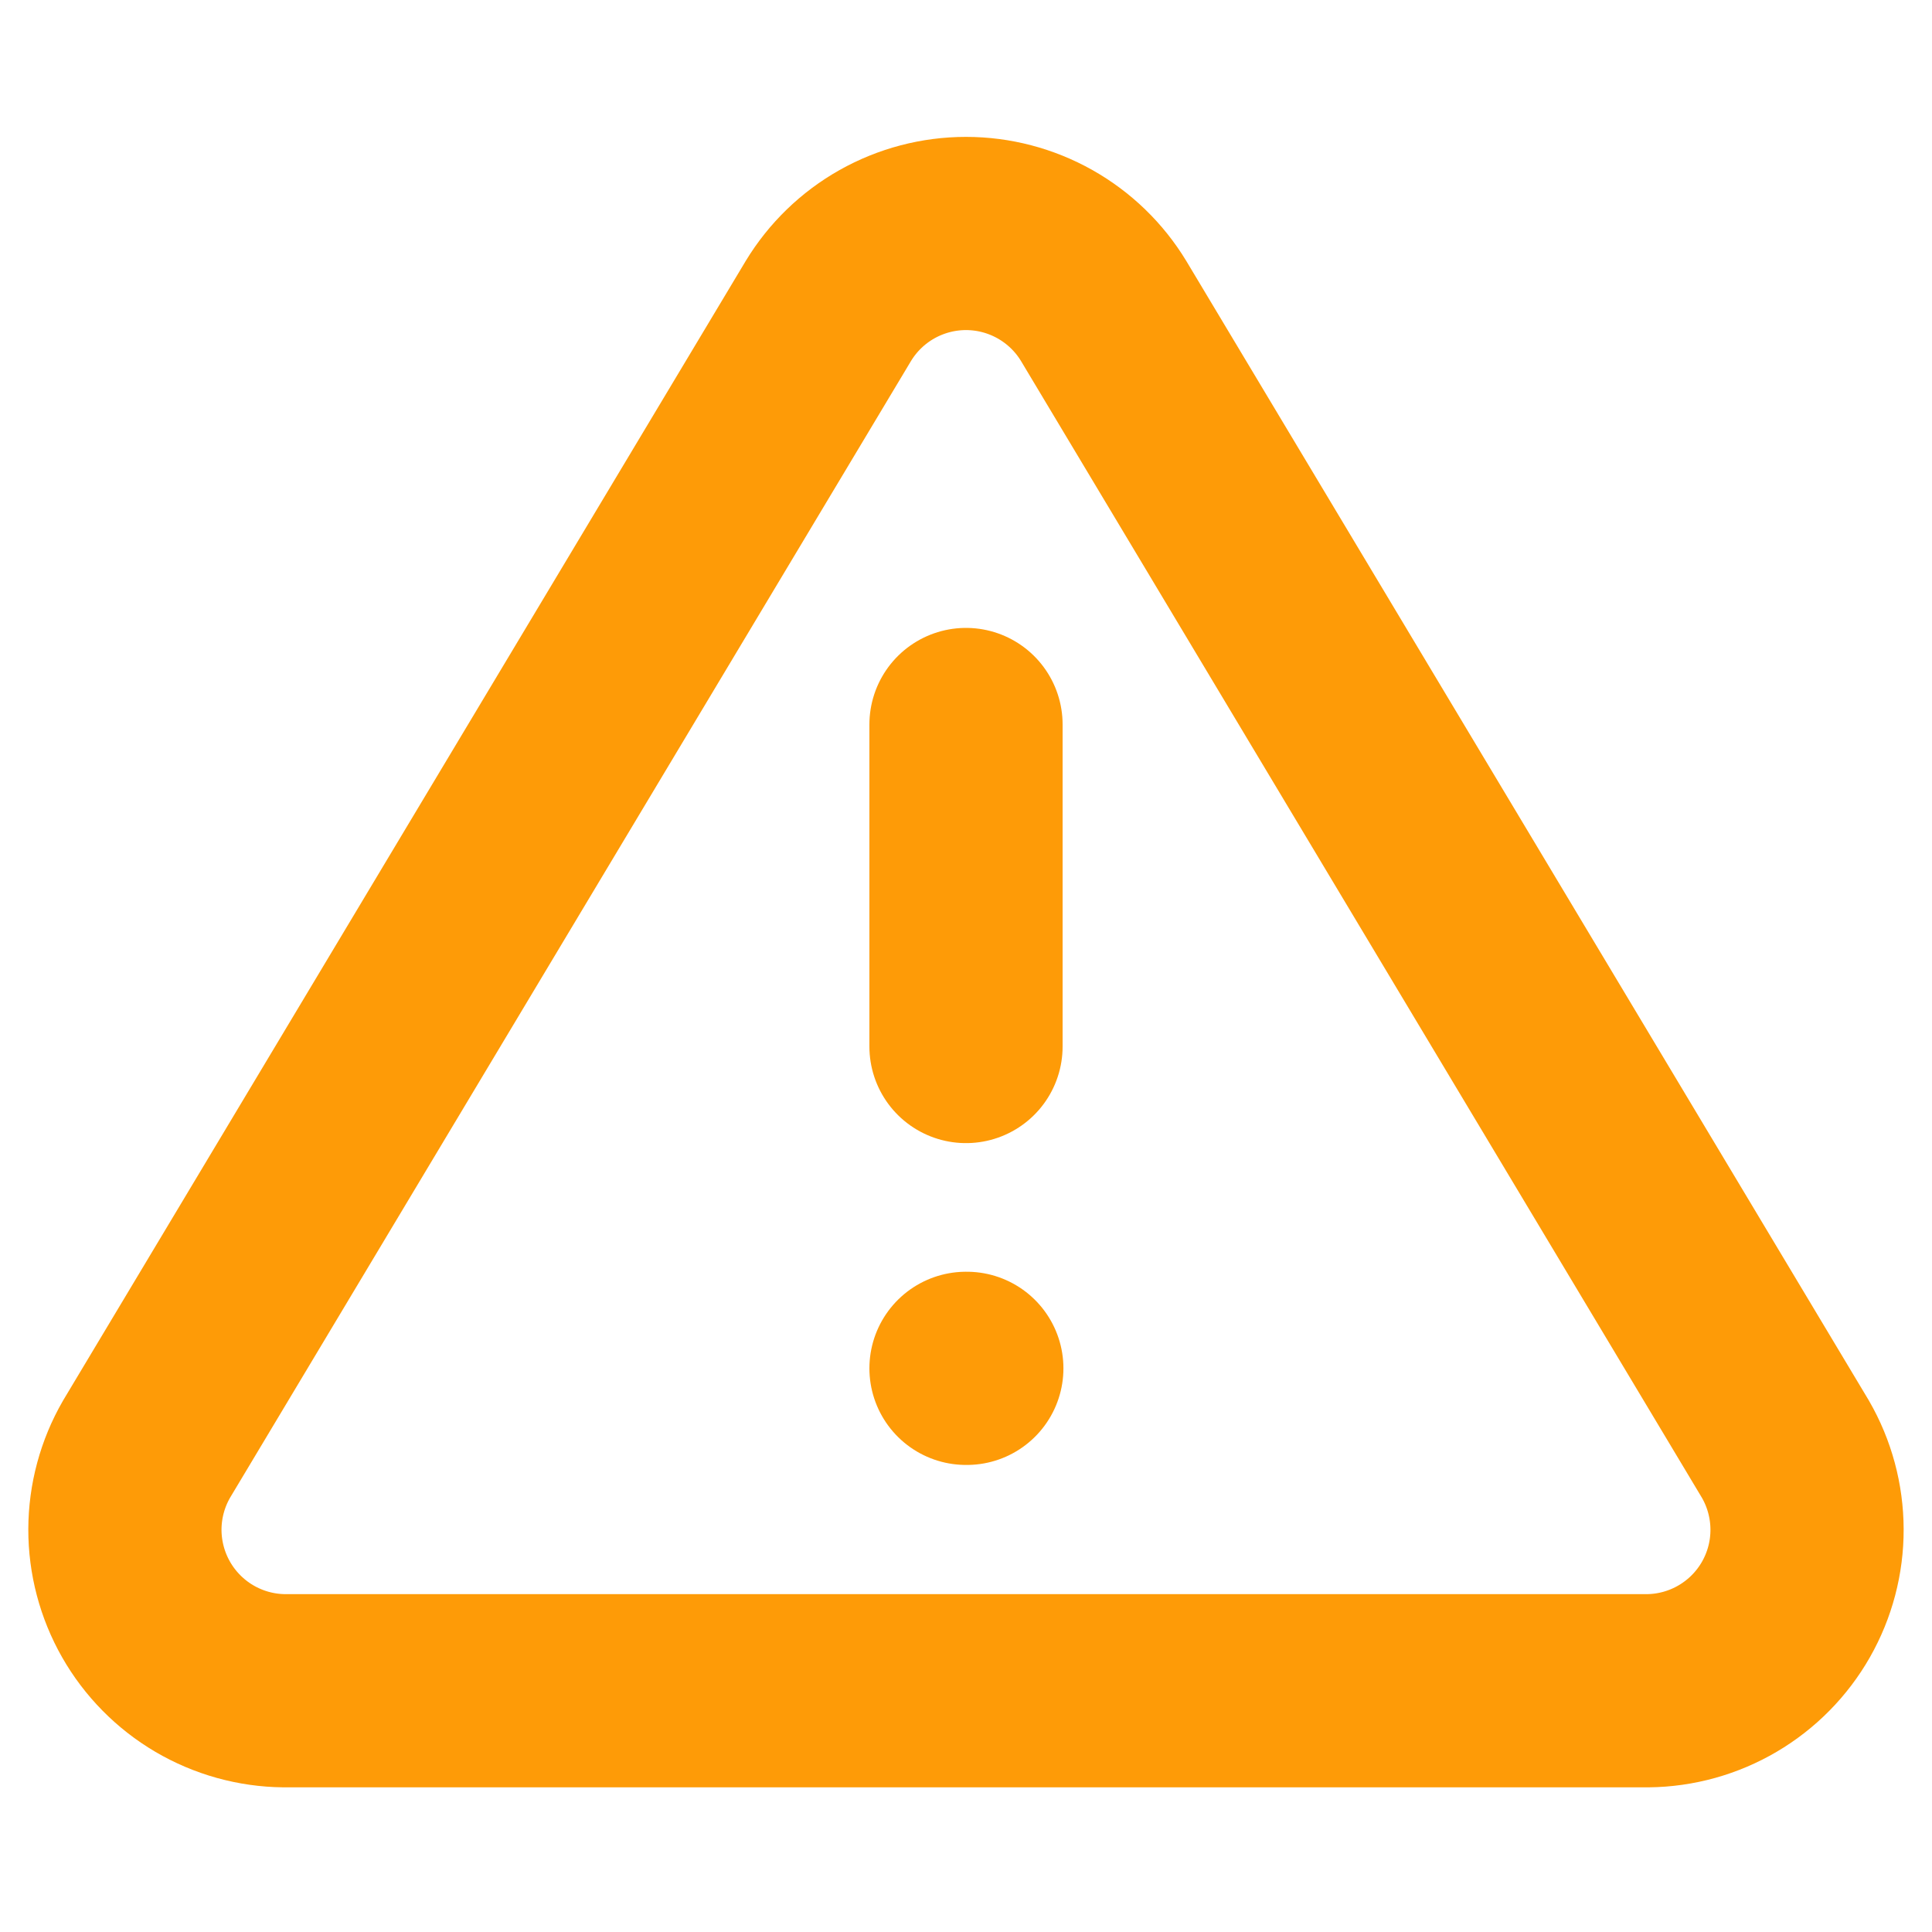 <svg width="40" height="40" viewBox="0 0 40 40" fill="none" xmlns="http://www.w3.org/2000/svg">
<path d="M17.15 6.439L3.033 30.005C2.742 30.509 2.588 31.081 2.586 31.663C2.585 32.245 2.736 32.817 3.024 33.323C3.312 33.828 3.728 34.25 4.229 34.545C4.731 34.84 5.301 34.999 5.883 35.005H34.116C34.698 34.999 35.269 34.84 35.77 34.545C36.272 34.25 36.688 33.828 36.976 33.323C37.264 32.817 37.415 32.245 37.413 31.663C37.411 31.081 37.257 30.509 36.966 30.005L22.85 6.439C22.553 5.949 22.134 5.544 21.635 5.263C21.136 4.982 20.573 4.834 20 4.834C19.427 4.834 18.864 4.982 18.364 5.263C17.865 5.544 17.447 5.949 17.15 6.439V6.439Z" stroke="#FE9B07" stroke-width="4" stroke-linecap="round" stroke-linejoin="round"/>
<path d="M20 15V21.667" stroke="#FE9B07" stroke-width="4" stroke-linecap="round" stroke-linejoin="round"/>
<path d="M20 28.33H20.017" stroke="#FE9B07" stroke-width="4" stroke-linecap="round" stroke-linejoin="round"/>
</svg>
